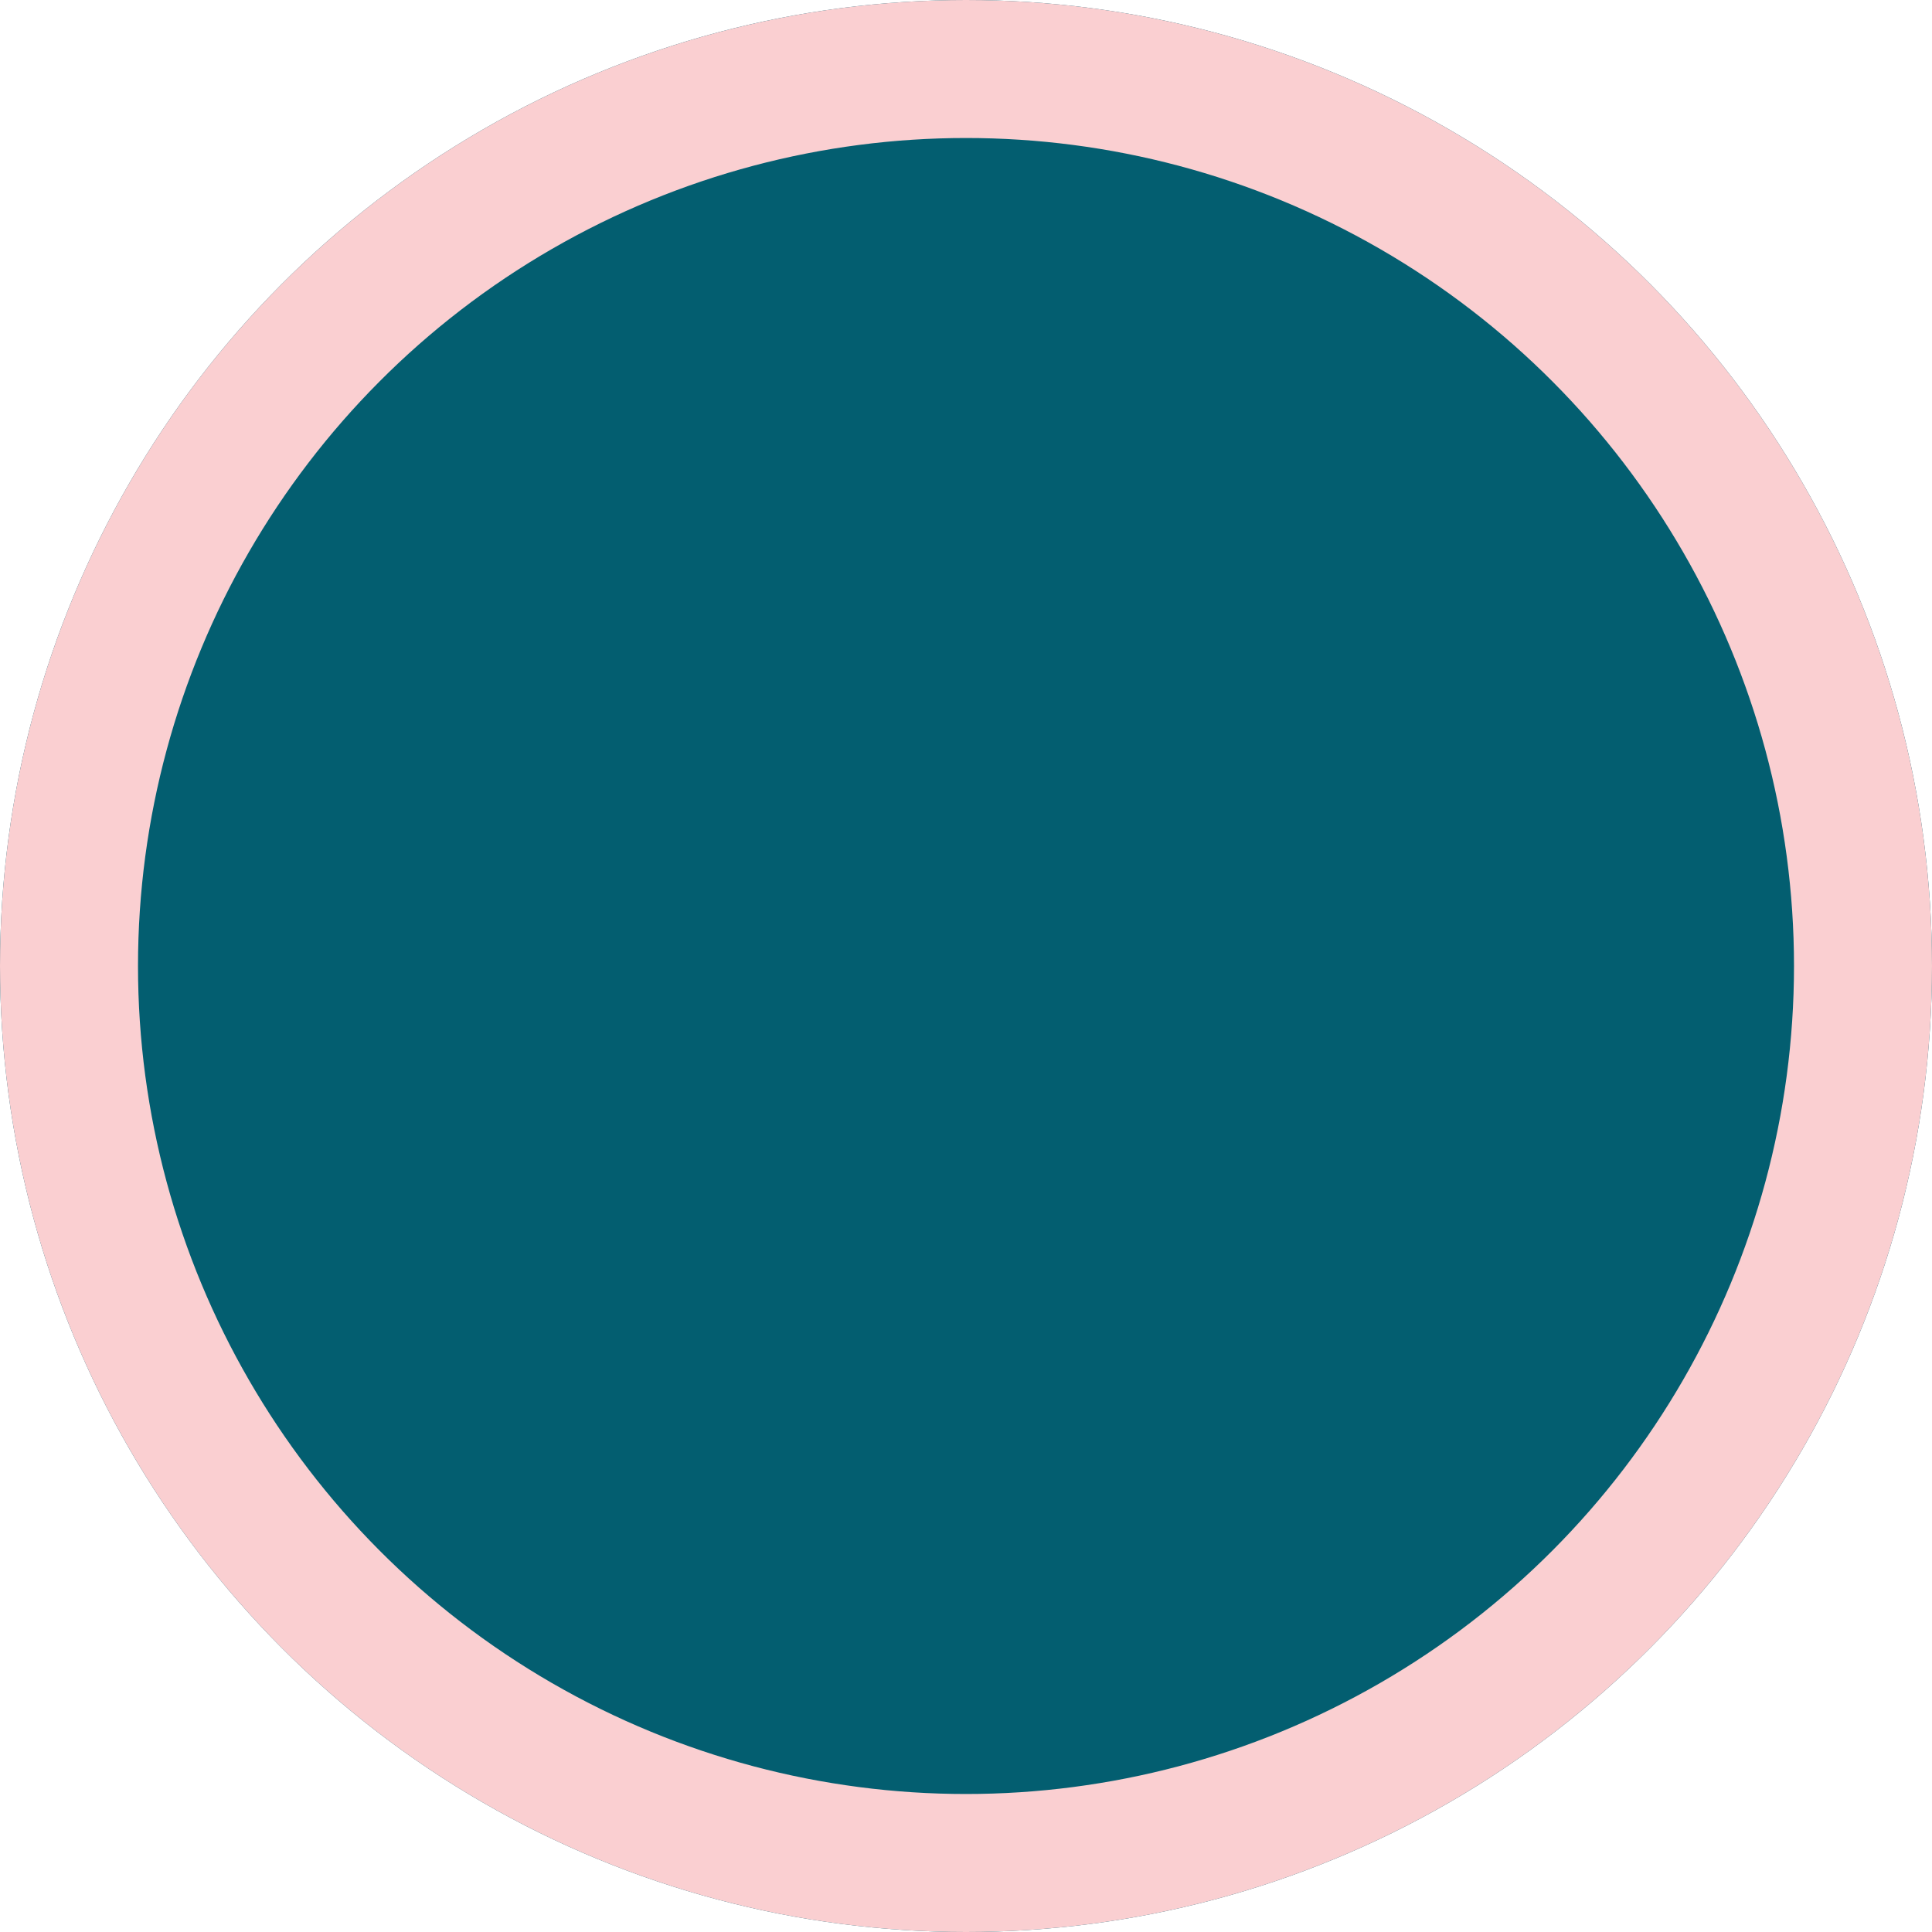 <svg xmlns="http://www.w3.org/2000/svg" width="21" height="21" viewBox="0 0 21 21">
  <g id="Groupe_128" data-name="Groupe 128" transform="translate(0.234)">
    <g id="Ellipse_131" data-name="Ellipse 131" transform="translate(-0.234)" fill="#035e70" stroke="#facfd1" stroke-width="1.5">
      <circle cx="10.5" cy="10.5" r="10.5" stroke="none"/>
      <circle cx="10.5" cy="10.5" r="9.75" fill="none"/>
    </g>
  </g>
</svg>
